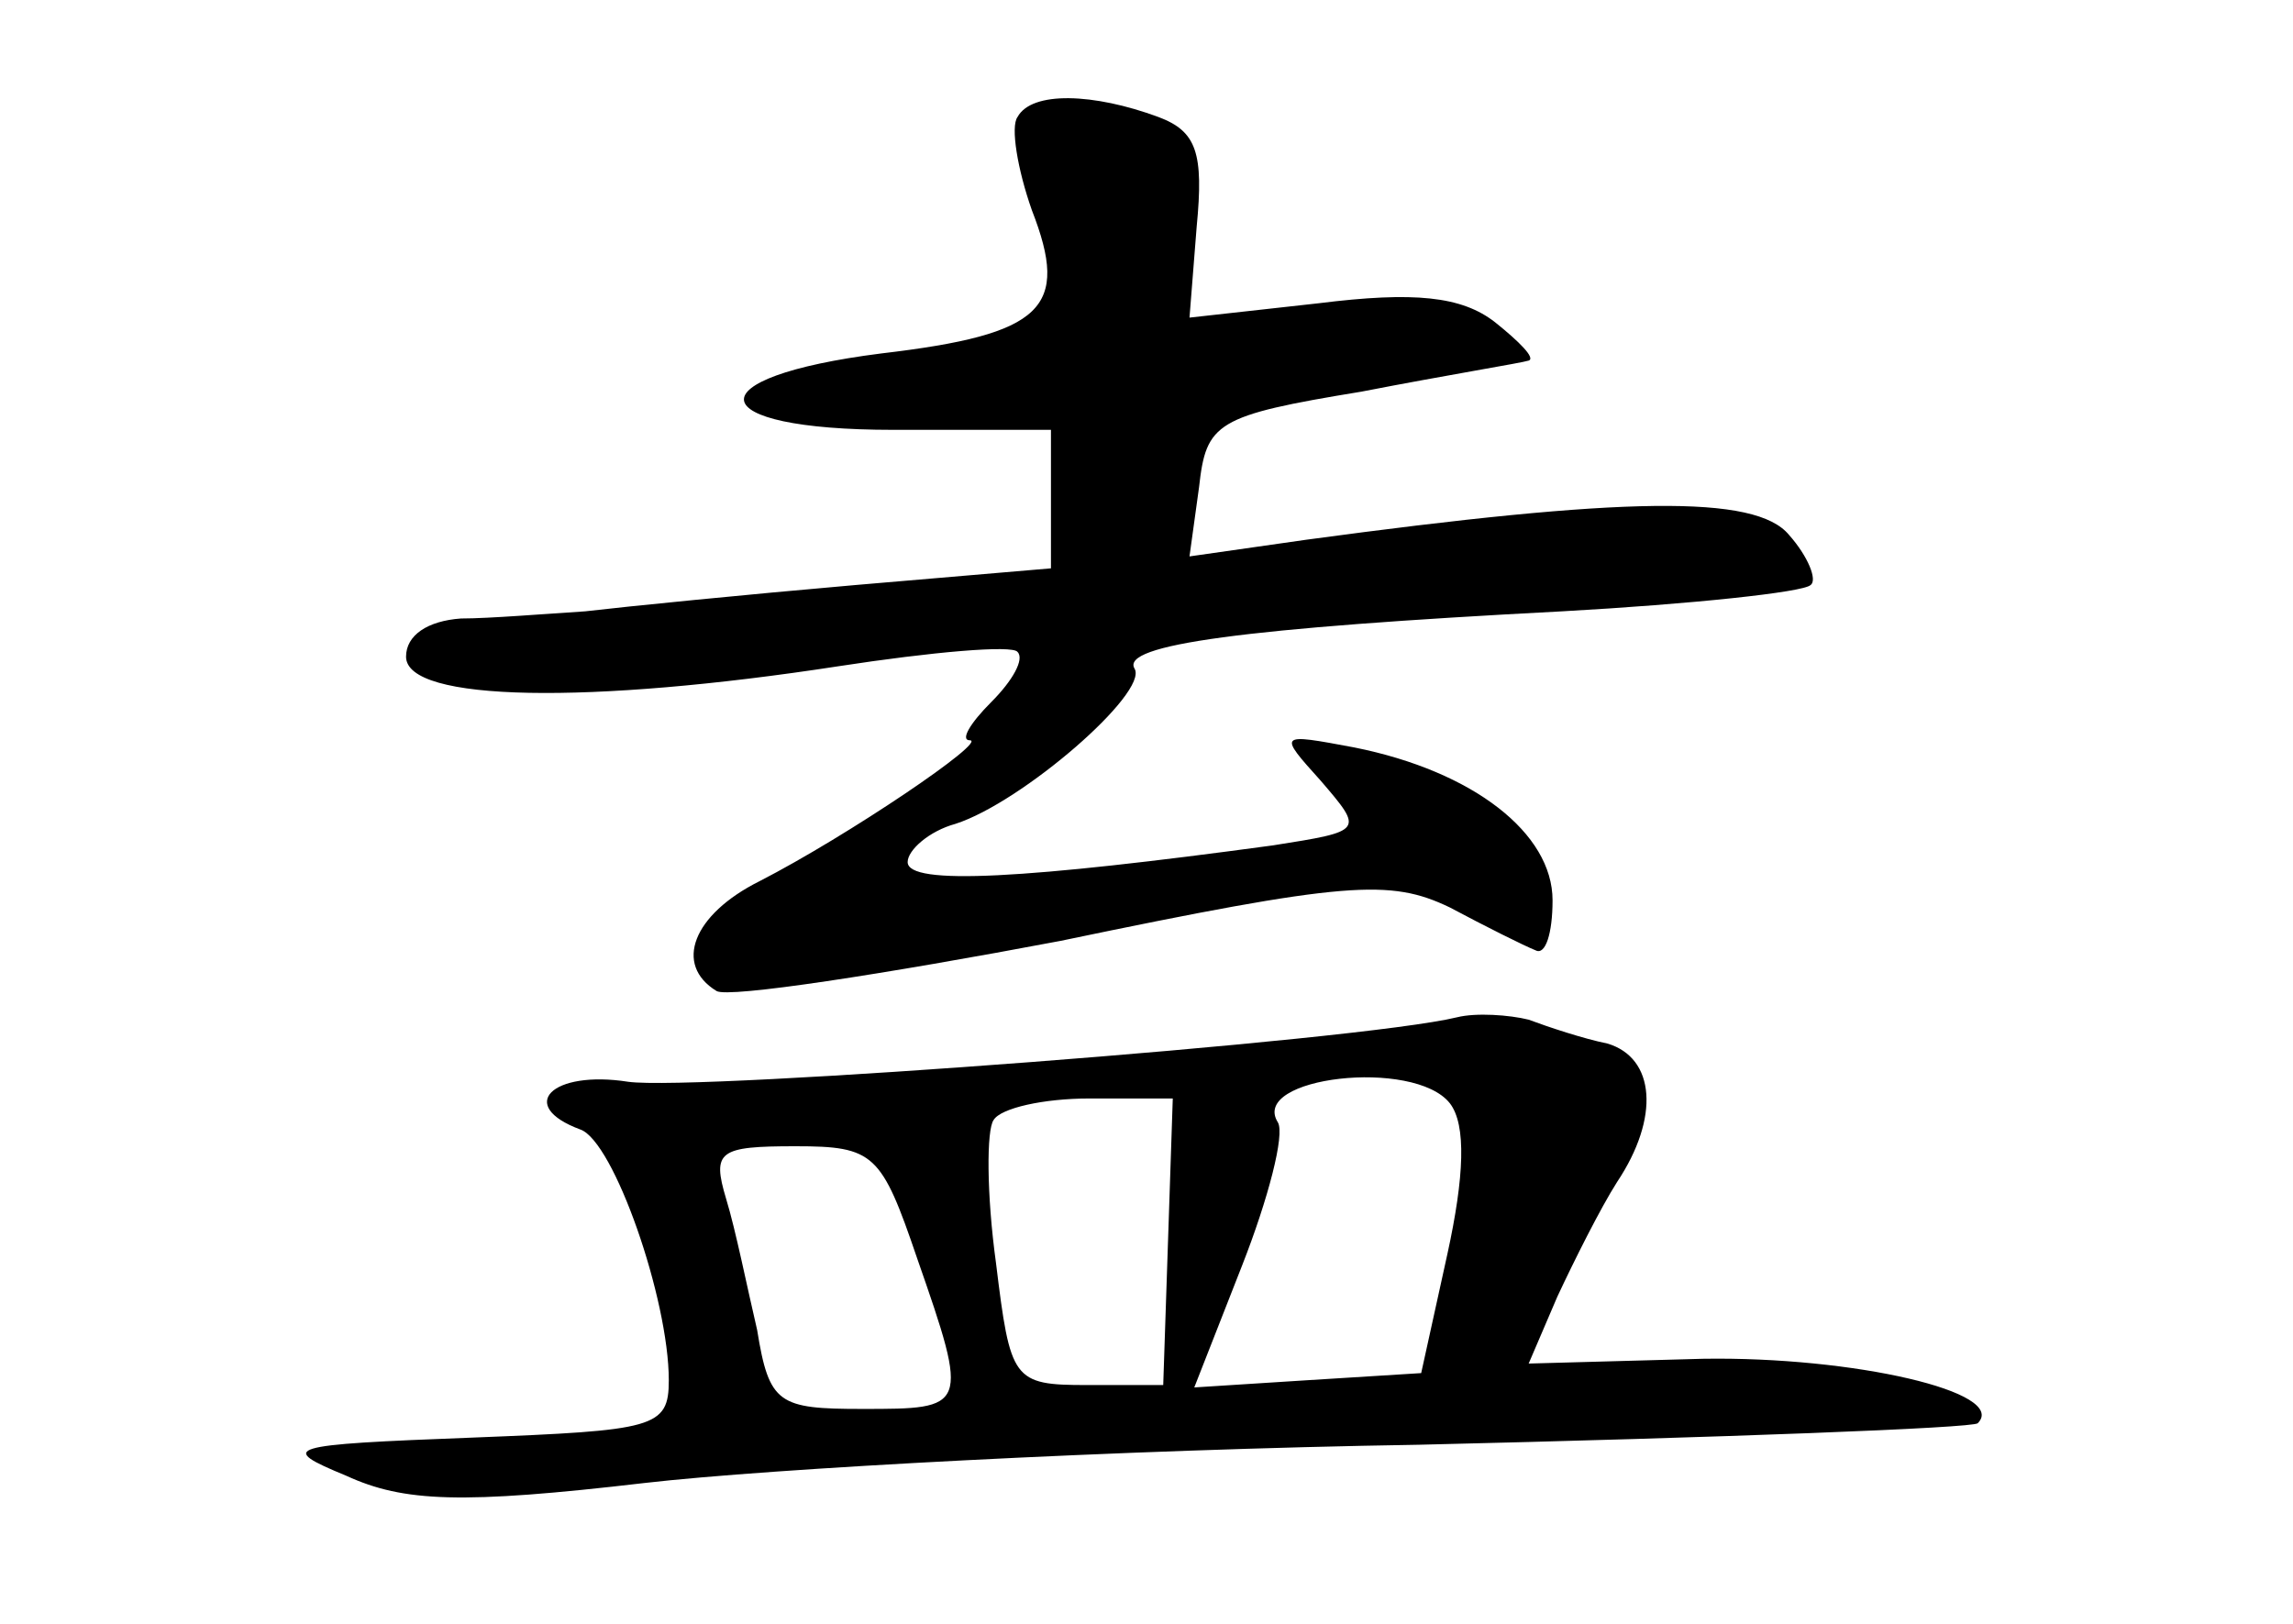 <?xml version="1.0" standalone="no"?>
<!DOCTYPE svg PUBLIC "-//W3C//DTD SVG 20010904//EN"
 "http://www.w3.org/TR/2001/REC-SVG-20010904/DTD/svg10.dtd">
<svg version="1.0" xmlns="http://www.w3.org/2000/svg"
 width="96pt" height="68pt" viewBox="0 0 96 68"
 preserveAspectRatio="xMidYMid meet">
<g transform="translate(0,68) scale(0.1,-0.1)"
fill="#000000" stroke="none">
<path d="M426 631 c-3 -4 0 -22 6 -39 16 -41 5 -52 -63 -60 -79 -10 -76 -32 5
-32 l66 0 0 -29 0 -29 -82 -7 c-46 -4 -96 -9 -113 -11 -16 -1 -40 -3 -52 -3
-14 -1 -23 -7 -23 -16 0 -19 77 -20 181 -4 39 6 73 9 75 6 3 -3 -2 -12 -11
-21 -9 -9 -13 -16 -9 -16 8 0 -51 -40 -88 -59 -28 -14 -36 -35 -18 -46 5 -3
70 7 144 21 120 25 138 26 163 14 15 -8 31 -16 36 -18 4 -2 7 7 7 21 0 28 -33
54 -83 64 -32 6 -32 6 -14 -14 18 -21 18 -21 -20 -27 -103 -14 -153 -17 -153
-7 0 5 9 13 20 16 28 9 81 55 75 65 -6 10 45 17 179 24 54 3 101 8 104 11 3 2
-1 12 -9 21 -14 17 -69 16 -202 -2 l-49 -7 4 29 c3 27 7 30 68 40 36 7 67 12
70 13 3 1 -4 8 -14 16 -14 11 -34 13 -74 8 l-54 -6 3 38 c3 31 0 40 -16 46
-27 10 -53 11 -59 0z"/>
<path d="M610 254 c-41 -10 -319 -31 -347 -27 -32 5 -47 -10 -20 -20 14 -5 37
-71 37 -105 0 -20 -6 -21 -82 -24 -79 -3 -82 -4 -53 -16 24 -11 48 -12 125 -3
52 6 198 14 324 16 127 3 232 7 234 9 13 13 -52 28 -115 27 l-73 -2 12 28 c7
15 18 37 25 48 18 27 16 52 -4 58 -10 2 -25 7 -33 10 -8 2 -22 3 -30 1z m-3
-36 c7 -9 6 -31 -1 -63 l-11 -50 -48 -3 -47 -3 20 51 c11 28 18 55 15 60 -12
19 57 27 72 8z m-118 -58 l-2 -60 -32 0 c-31 0 -32 2 -38 51 -4 29 -4 56 -1
60 3 5 21 9 40 9 l35 0 -2 -60z m-105 -7 c22 -63 21 -63 -23 -63 -35 0 -39 2
-44 33 -4 17 -9 42 -13 55 -6 20 -3 22 29 22 33 0 36 -3 51 -47z"/>
</g>
</svg>
